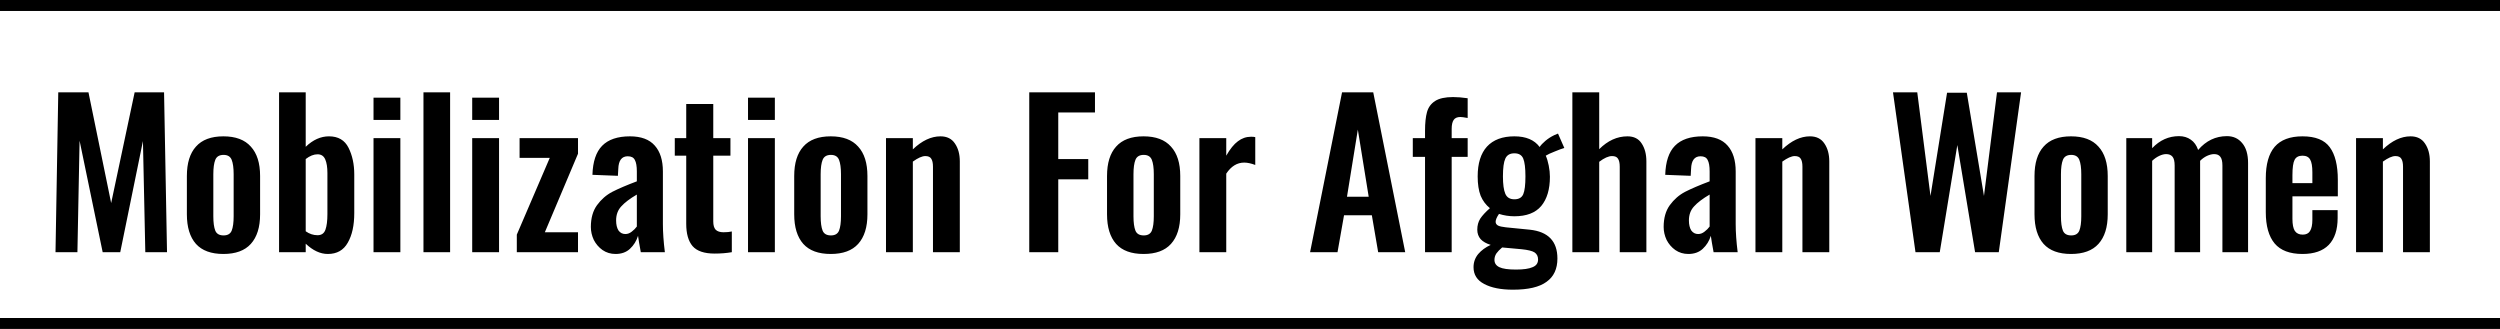 <svg width="228" height="30" viewBox="0 0 228 30" fill="none" xmlns="http://www.w3.org/2000/svg">
<line y1="0.5" x2="228" y2="0.5" stroke="black"/>
<line y1="29.5" x2="228" y2="29.5" stroke="black"/>
<path d="M5.314 8.42H8.068L10.138 18.518L12.28 8.42H14.962L15.232 23H13.252L13.036 12.866L10.966 23H9.364L7.258 12.83L7.06 23H5.062L5.314 8.42ZM20.373 23.162C19.257 23.162 18.423 22.856 17.871 22.244C17.319 21.62 17.043 20.72 17.043 19.544V16.052C17.043 14.876 17.319 13.982 17.871 13.37C18.423 12.746 19.257 12.434 20.373 12.434C21.489 12.434 22.323 12.746 22.875 13.37C23.439 13.982 23.721 14.876 23.721 16.052V19.544C23.721 20.72 23.439 21.62 22.875 22.244C22.323 22.856 21.489 23.162 20.373 23.162ZM20.391 21.47C20.763 21.47 21.009 21.326 21.129 21.038C21.249 20.738 21.309 20.3 21.309 19.724V15.89C21.309 15.314 21.249 14.876 21.129 14.576C21.009 14.276 20.763 14.126 20.391 14.126C20.007 14.126 19.755 14.276 19.635 14.576C19.515 14.876 19.455 15.314 19.455 15.89V19.724C19.455 20.3 19.515 20.738 19.635 21.038C19.755 21.326 20.007 21.47 20.391 21.47ZM29.896 23.162C29.212 23.162 28.541 22.85 27.881 22.226V23H25.451V8.42H27.881V13.388C28.541 12.752 29.248 12.434 30.005 12.434C30.845 12.434 31.439 12.782 31.787 13.478C32.135 14.174 32.309 14.984 32.309 15.908V19.436C32.309 20.552 32.111 21.452 31.715 22.136C31.331 22.82 30.724 23.162 29.896 23.162ZM28.96 21.452C29.32 21.452 29.561 21.284 29.68 20.948C29.8 20.612 29.86 20.138 29.86 19.526V15.782C29.86 15.254 29.794 14.84 29.663 14.54C29.53 14.228 29.297 14.072 28.96 14.072C28.613 14.072 28.253 14.216 27.881 14.504V21.092C28.216 21.332 28.576 21.452 28.96 21.452ZM34.065 8.906H36.513V10.94H34.065V8.906ZM34.065 12.596H36.513V23H34.065V12.596ZM38.62 8.42H41.05V23H38.62V8.42ZM43.065 8.906H45.513V10.94H43.065V8.906ZM43.065 12.596H45.513V23H43.065V12.596ZM47.133 21.398L50.139 14.396H47.386V12.596H52.714V14.018L49.69 21.182H52.714V23H47.133V21.398ZM56.136 23.162C55.692 23.162 55.296 23.042 54.948 22.802C54.612 22.562 54.348 22.256 54.156 21.884C53.976 21.5 53.886 21.104 53.886 20.696C53.886 19.892 54.072 19.232 54.444 18.716C54.828 18.188 55.296 17.78 55.848 17.492C56.412 17.204 57.156 16.886 58.08 16.538V15.638C58.08 15.158 58.02 14.81 57.9 14.594C57.792 14.366 57.576 14.252 57.252 14.252C56.7 14.252 56.412 14.636 56.388 15.404L56.352 16.034L54.03 15.944C54.066 14.744 54.36 13.862 54.912 13.298C55.476 12.722 56.322 12.434 57.45 12.434C58.47 12.434 59.226 12.716 59.718 13.28C60.21 13.832 60.456 14.618 60.456 15.638V20.444C60.456 21.188 60.516 22.04 60.636 23H58.44C58.32 22.352 58.236 21.854 58.188 21.506C58.044 21.974 57.798 22.37 57.45 22.694C57.114 23.006 56.676 23.162 56.136 23.162ZM57.036 21.344C57.24 21.344 57.432 21.272 57.612 21.128C57.804 20.984 57.96 20.828 58.08 20.66V17.744C57.444 18.116 56.97 18.476 56.658 18.824C56.346 19.16 56.19 19.586 56.19 20.102C56.19 20.486 56.262 20.792 56.406 21.02C56.562 21.236 56.772 21.344 57.036 21.344ZM65.176 23.126C64.228 23.126 63.556 22.898 63.16 22.442C62.776 21.986 62.584 21.308 62.584 20.408V14.198H61.54V12.596H62.584V9.482H65.05V12.596H66.616V14.198H65.05V20.192C65.05 20.54 65.122 20.792 65.266 20.948C65.422 21.104 65.662 21.182 65.986 21.182C66.286 21.182 66.538 21.158 66.742 21.11V23C66.262 23.084 65.74 23.126 65.176 23.126ZM68.219 8.906H70.667V10.94H68.219V8.906ZM68.219 12.596H70.667V23H68.219V12.596ZM75.762 23.162C74.646 23.162 73.812 22.856 73.26 22.244C72.708 21.62 72.432 20.72 72.432 19.544V16.052C72.432 14.876 72.708 13.982 73.26 13.37C73.812 12.746 74.646 12.434 75.762 12.434C76.878 12.434 77.712 12.746 78.264 13.37C78.828 13.982 79.11 14.876 79.11 16.052V19.544C79.11 20.72 78.828 21.62 78.264 22.244C77.712 22.856 76.878 23.162 75.762 23.162ZM75.78 21.47C76.152 21.47 76.398 21.326 76.518 21.038C76.638 20.738 76.698 20.3 76.698 19.724V15.89C76.698 15.314 76.638 14.876 76.518 14.576C76.398 14.276 76.152 14.126 75.78 14.126C75.396 14.126 75.144 14.276 75.024 14.576C74.904 14.876 74.844 15.314 74.844 15.89V19.724C74.844 20.3 74.904 20.738 75.024 21.038C75.144 21.326 75.396 21.47 75.78 21.47ZM80.803 12.596H83.251V13.622C84.079 12.83 84.919 12.434 85.771 12.434C86.359 12.434 86.797 12.65 87.085 13.082C87.385 13.514 87.535 14.06 87.535 14.72V23H85.087V15.206C85.087 14.87 85.033 14.624 84.925 14.468C84.829 14.312 84.649 14.234 84.385 14.234C84.097 14.234 83.719 14.402 83.251 14.738V23H80.803V12.596ZM93.868 8.42H99.862V10.256H96.513V14.504H99.249V16.358H96.513V23H93.868V8.42ZM104.291 23.162C103.175 23.162 102.341 22.856 101.789 22.244C101.237 21.62 100.961 20.72 100.961 19.544V16.052C100.961 14.876 101.237 13.982 101.789 13.37C102.341 12.746 103.175 12.434 104.291 12.434C105.407 12.434 106.241 12.746 106.793 13.37C107.357 13.982 107.639 14.876 107.639 16.052V19.544C107.639 20.72 107.357 21.62 106.793 22.244C106.241 22.856 105.407 23.162 104.291 23.162ZM104.309 21.47C104.681 21.47 104.927 21.326 105.047 21.038C105.167 20.738 105.227 20.3 105.227 19.724V15.89C105.227 15.314 105.167 14.876 105.047 14.576C104.927 14.276 104.681 14.126 104.309 14.126C103.925 14.126 103.673 14.276 103.553 14.576C103.433 14.876 103.373 15.314 103.373 15.89V19.724C103.373 20.3 103.433 20.738 103.553 21.038C103.673 21.326 103.925 21.47 104.309 21.47ZM109.386 12.596H111.834V14.198C112.182 13.586 112.536 13.148 112.896 12.884C113.256 12.608 113.658 12.47 114.102 12.47C114.258 12.47 114.384 12.482 114.48 12.506V15.044C114.096 14.9 113.76 14.828 113.472 14.828C112.824 14.828 112.278 15.164 111.834 15.836V23H109.386V12.596ZM122.395 8.42H125.239L128.155 23H125.689L125.113 19.634H122.575L121.981 23H119.479L122.395 8.42ZM124.825 17.942L123.835 11.822L122.845 17.942H124.825ZM129.963 14.306H128.847V12.596H129.963V11.93C129.963 11.222 130.023 10.652 130.143 10.22C130.263 9.788 130.509 9.452 130.881 9.212C131.253 8.972 131.799 8.852 132.519 8.852C132.915 8.852 133.359 8.888 133.851 8.96V10.76C133.527 10.7 133.305 10.67 133.185 10.67C132.897 10.67 132.693 10.76 132.573 10.94C132.453 11.12 132.393 11.39 132.393 11.75V12.596H133.851V14.306H132.393V23H129.963V14.306ZM137.986 26.42C136.882 26.42 136.006 26.246 135.358 25.898C134.71 25.562 134.386 25.052 134.386 24.368C134.386 23.912 134.53 23.51 134.818 23.162C135.106 22.826 135.484 22.55 135.952 22.334C135.556 22.214 135.25 22.04 135.034 21.812C134.83 21.572 134.728 21.284 134.728 20.948C134.728 20.564 134.818 20.228 134.998 19.94C135.19 19.652 135.484 19.334 135.88 18.986C135.508 18.686 135.226 18.308 135.034 17.852C134.854 17.384 134.764 16.796 134.764 16.088C134.764 14.9 135.046 13.994 135.61 13.37C136.186 12.746 137.02 12.434 138.112 12.434C139.168 12.434 139.936 12.758 140.416 13.406C140.524 13.238 140.698 13.052 140.938 12.848C141.178 12.644 141.448 12.47 141.748 12.326L142.09 12.182L142.666 13.496C142.45 13.556 142.156 13.664 141.784 13.82C141.412 13.964 141.142 14.09 140.974 14.198C141.082 14.438 141.172 14.738 141.244 15.098C141.316 15.458 141.352 15.8 141.352 16.124C141.352 17.264 141.088 18.152 140.56 18.788C140.032 19.412 139.216 19.724 138.112 19.724C137.632 19.724 137.164 19.652 136.708 19.508C136.504 19.808 136.402 20.048 136.402 20.228C136.402 20.372 136.474 20.486 136.618 20.57C136.762 20.642 137.002 20.696 137.338 20.732L139.516 20.948C141.196 21.128 142.036 22.004 142.036 23.576C142.036 24.524 141.706 25.232 141.046 25.7C140.398 26.18 139.378 26.42 137.986 26.42ZM138.112 18.176C138.52 18.176 138.79 18.02 138.922 17.708C139.054 17.396 139.12 16.856 139.12 16.088C139.12 15.332 139.054 14.792 138.922 14.468C138.79 14.144 138.52 13.982 138.112 13.982C137.704 13.982 137.428 14.144 137.284 14.468C137.14 14.78 137.068 15.32 137.068 16.088C137.068 16.808 137.14 17.336 137.284 17.672C137.428 18.008 137.704 18.176 138.112 18.176ZM138.256 24.584C138.94 24.584 139.444 24.512 139.768 24.368C140.104 24.236 140.272 24.002 140.272 23.666C140.272 23.378 140.164 23.162 139.948 23.018C139.744 22.886 139.354 22.79 138.778 22.73L136.996 22.568C136.768 22.76 136.594 22.94 136.474 23.108C136.354 23.288 136.294 23.486 136.294 23.702C136.294 24.002 136.444 24.224 136.744 24.368C137.044 24.512 137.548 24.584 138.256 24.584ZM143.4 8.42H145.848V13.604C146.628 12.824 147.486 12.434 148.422 12.434C149.01 12.434 149.442 12.65 149.718 13.082C150.006 13.514 150.15 14.06 150.15 14.72V23H147.72V15.206C147.72 14.87 147.666 14.624 147.558 14.468C147.462 14.312 147.282 14.234 147.018 14.234C146.694 14.234 146.304 14.408 145.848 14.756V23H143.4V8.42ZM153.975 23.162C153.531 23.162 153.135 23.042 152.787 22.802C152.451 22.562 152.187 22.256 151.995 21.884C151.815 21.5 151.725 21.104 151.725 20.696C151.725 19.892 151.911 19.232 152.283 18.716C152.667 18.188 153.135 17.78 153.687 17.492C154.251 17.204 154.995 16.886 155.919 16.538V15.638C155.919 15.158 155.859 14.81 155.739 14.594C155.631 14.366 155.415 14.252 155.091 14.252C154.539 14.252 154.251 14.636 154.227 15.404L154.191 16.034L151.869 15.944C151.905 14.744 152.199 13.862 152.751 13.298C153.315 12.722 154.161 12.434 155.289 12.434C156.309 12.434 157.065 12.716 157.557 13.28C158.049 13.832 158.295 14.618 158.295 15.638V20.444C158.295 21.188 158.355 22.04 158.475 23H156.279C156.159 22.352 156.075 21.854 156.027 21.506C155.883 21.974 155.637 22.37 155.289 22.694C154.953 23.006 154.515 23.162 153.975 23.162ZM154.875 21.344C155.079 21.344 155.271 21.272 155.451 21.128C155.643 20.984 155.799 20.828 155.919 20.66V17.744C155.283 18.116 154.809 18.476 154.497 18.824C154.185 19.16 154.029 19.586 154.029 20.102C154.029 20.486 154.101 20.792 154.245 21.02C154.401 21.236 154.611 21.344 154.875 21.344ZM160.098 12.596H162.546V13.622C163.374 12.83 164.214 12.434 165.066 12.434C165.654 12.434 166.092 12.65 166.38 13.082C166.68 13.514 166.83 14.06 166.83 14.72V23H164.382V15.206C164.382 14.87 164.328 14.624 164.22 14.468C164.124 14.312 163.944 14.234 163.68 14.234C163.392 14.234 163.014 14.402 162.546 14.738V23H160.098V12.596ZM172.64 8.42H174.854L176.06 17.87L177.572 8.456H179.372L180.938 17.87L182.126 8.42H184.322L182.288 23H180.128L178.508 13.226L176.906 23H174.692L172.64 8.42ZM188.877 23.162C187.761 23.162 186.927 22.856 186.375 22.244C185.823 21.62 185.547 20.72 185.547 19.544V16.052C185.547 14.876 185.823 13.982 186.375 13.37C186.927 12.746 187.761 12.434 188.877 12.434C189.993 12.434 190.827 12.746 191.379 13.37C191.943 13.982 192.225 14.876 192.225 16.052V19.544C192.225 20.72 191.943 21.62 191.379 22.244C190.827 22.856 189.993 23.162 188.877 23.162ZM188.895 21.47C189.267 21.47 189.513 21.326 189.633 21.038C189.753 20.738 189.813 20.3 189.813 19.724V15.89C189.813 15.314 189.753 14.876 189.633 14.576C189.513 14.276 189.267 14.126 188.895 14.126C188.511 14.126 188.259 14.276 188.139 14.576C188.019 14.876 187.959 15.314 187.959 15.89V19.724C187.959 20.3 188.019 20.738 188.139 21.038C188.259 21.326 188.511 21.47 188.895 21.47ZM193.918 12.596H196.276V13.514C196.972 12.782 197.788 12.416 198.724 12.416C199.144 12.416 199.504 12.524 199.804 12.74C200.104 12.944 200.326 13.256 200.47 13.676C201.19 12.836 202.066 12.416 203.098 12.416C203.674 12.416 204.136 12.626 204.484 13.046C204.844 13.466 205.024 14.072 205.024 14.864V23H202.684V15.098C202.684 14.714 202.618 14.444 202.486 14.288C202.366 14.132 202.18 14.054 201.928 14.054C201.736 14.054 201.52 14.108 201.28 14.216C201.052 14.324 200.842 14.474 200.65 14.666V14.864V23H198.328V15.098C198.328 14.714 198.262 14.444 198.13 14.288C197.998 14.132 197.806 14.054 197.554 14.054C197.362 14.054 197.152 14.108 196.924 14.216C196.696 14.324 196.48 14.474 196.276 14.666V23H193.918V12.596ZM209.988 23.162C208.836 23.162 207.99 22.844 207.45 22.208C206.91 21.56 206.64 20.606 206.64 19.346V16.25C206.64 14.978 206.91 14.024 207.45 13.388C208.002 12.752 208.848 12.434 209.988 12.434C211.164 12.434 211.992 12.764 212.472 13.424C212.964 14.084 213.21 15.08 213.21 16.412V17.906H209.07V19.958C209.07 20.462 209.142 20.828 209.286 21.056C209.442 21.284 209.682 21.398 210.006 21.398C210.318 21.398 210.54 21.29 210.672 21.074C210.816 20.846 210.888 20.504 210.888 20.048V19.166H213.192V19.886C213.192 20.954 212.922 21.77 212.382 22.334C211.842 22.886 211.044 23.162 209.988 23.162ZM210.888 16.7V15.71C210.888 15.17 210.822 14.786 210.69 14.558C210.558 14.318 210.324 14.198 209.988 14.198C209.64 14.198 209.4 14.324 209.268 14.576C209.136 14.828 209.07 15.296 209.07 15.98V16.7H210.888ZM214.872 12.596H217.32V13.622C218.148 12.83 218.988 12.434 219.84 12.434C220.428 12.434 220.866 12.65 221.154 13.082C221.454 13.514 221.604 14.06 221.604 14.72V23H219.156V15.206C219.156 14.87 219.102 14.624 218.994 14.468C218.898 14.312 218.718 14.234 218.454 14.234C218.166 14.234 217.788 14.402 217.32 14.738V23H214.872V12.596Z" fill="black"/>
</svg>
